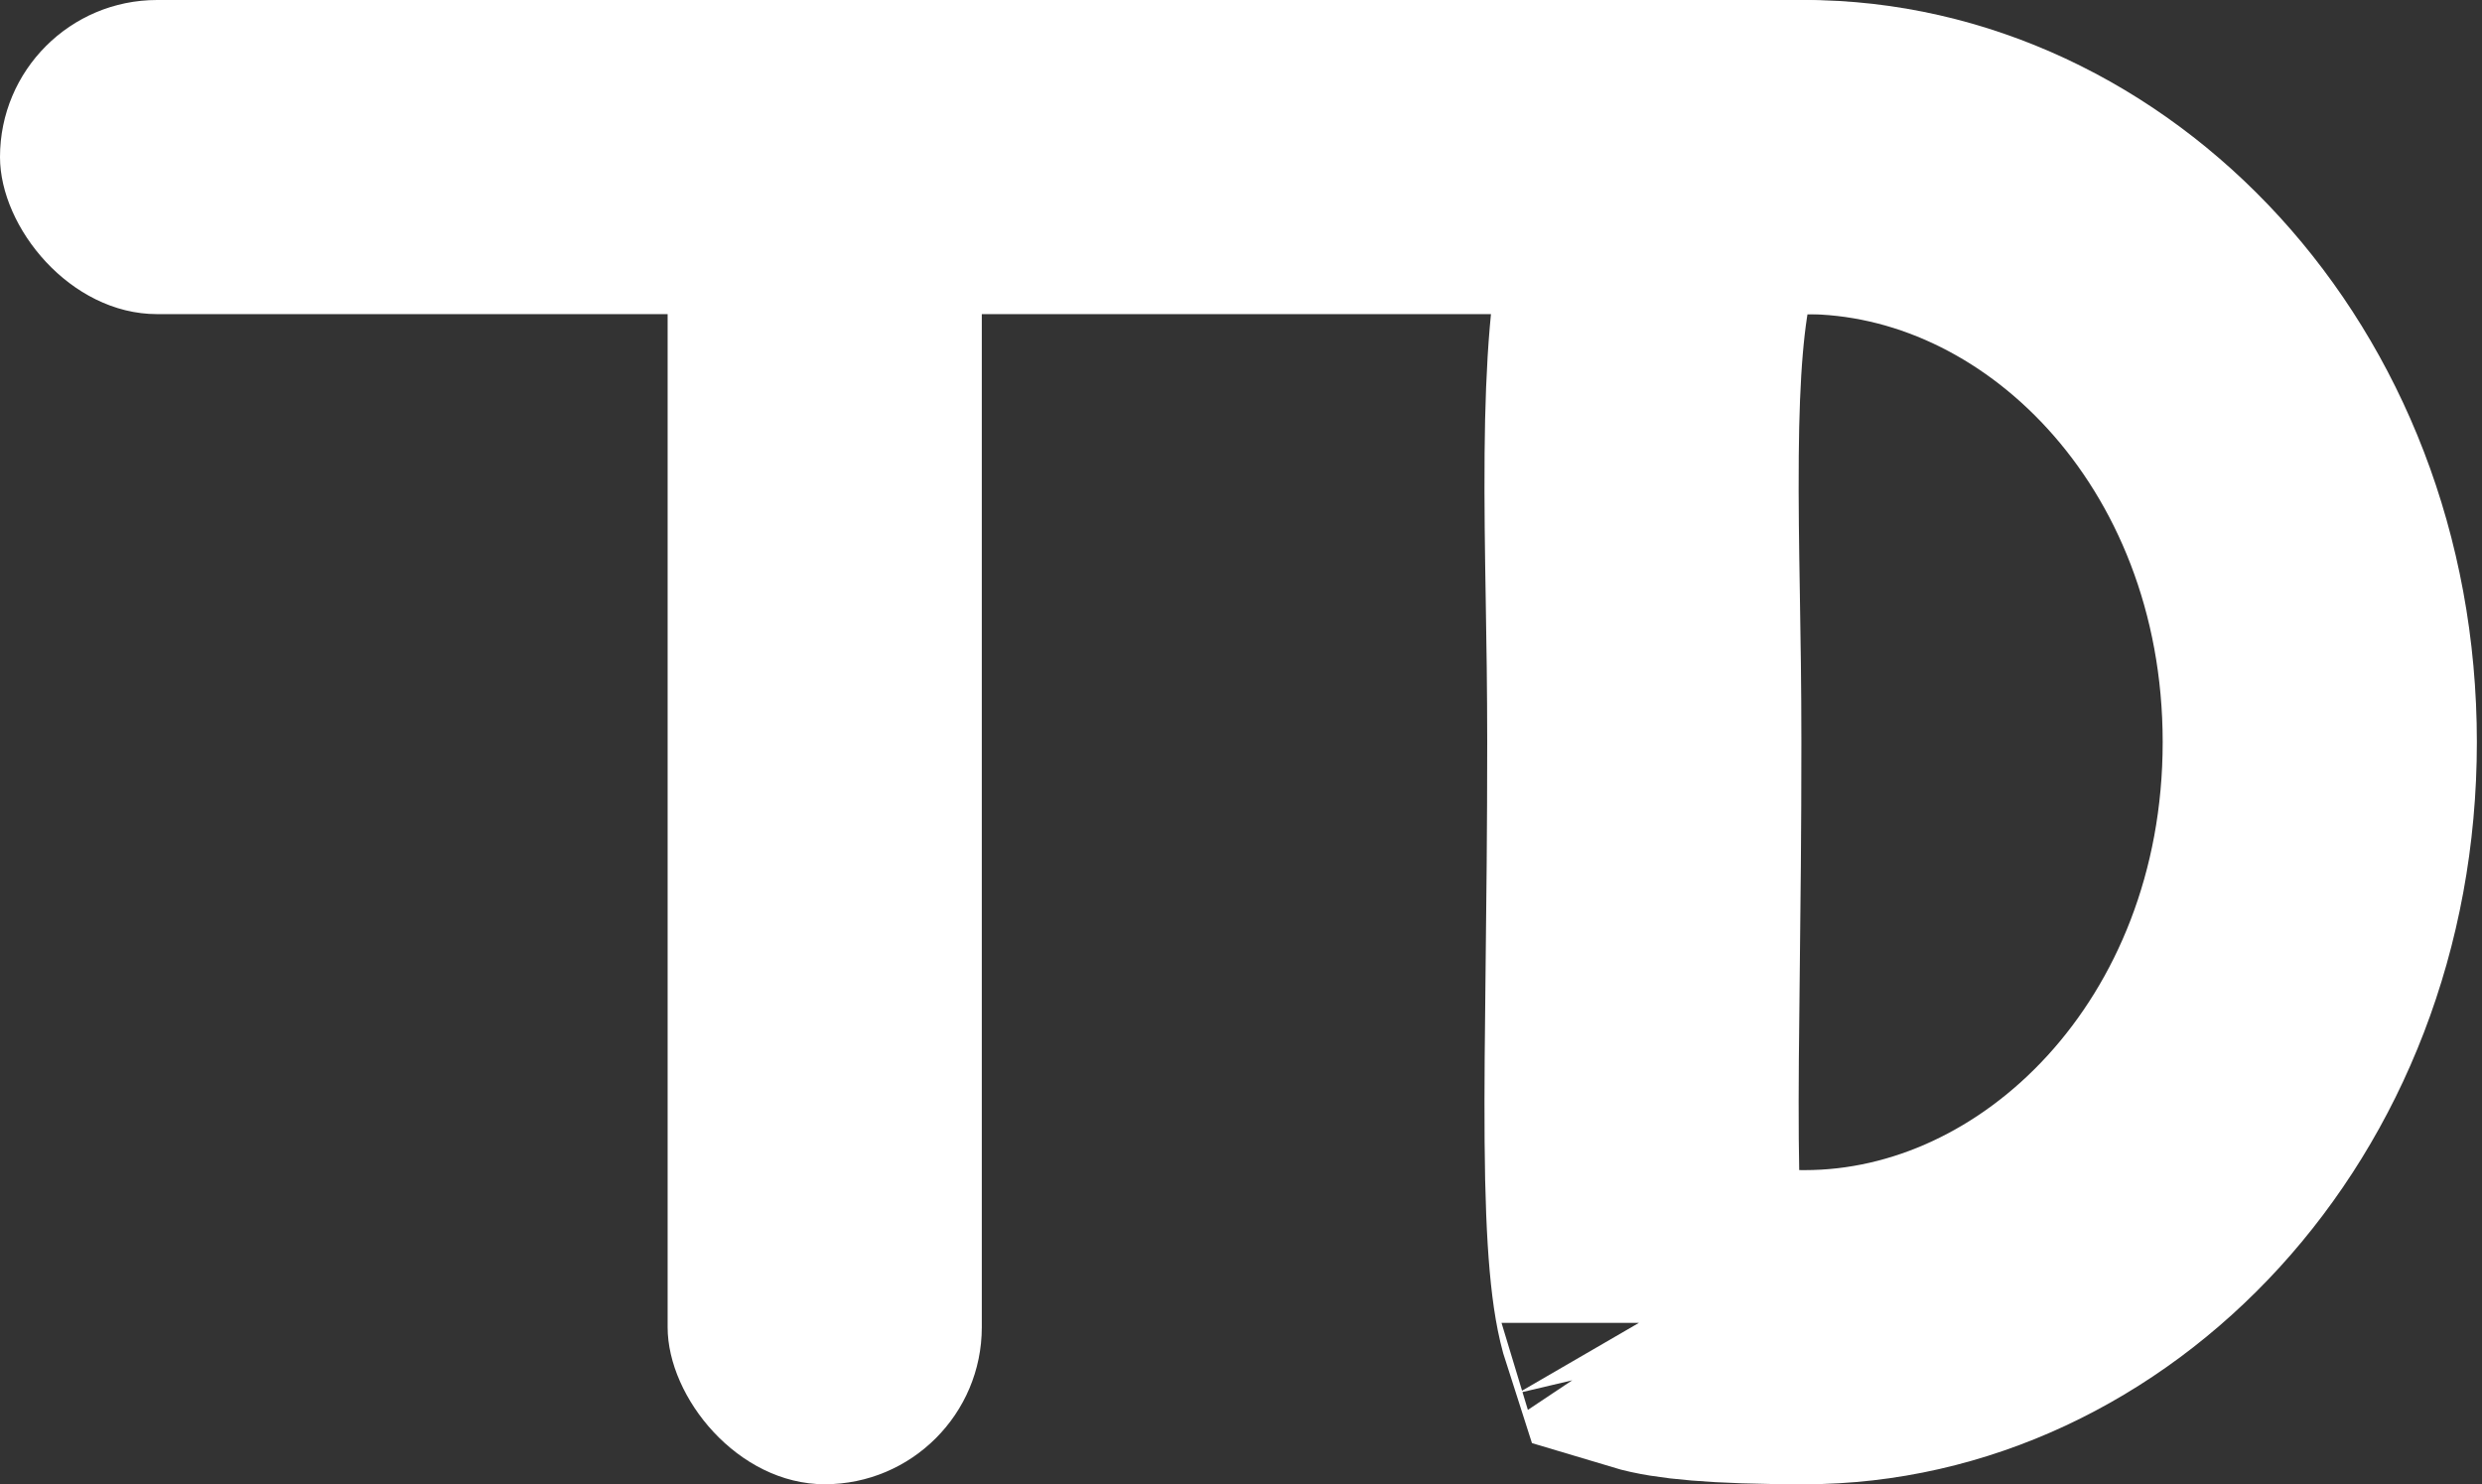 <svg width="316" height="189" viewBox="0 0 316 189" fill="none" xmlns="http://www.w3.org/2000/svg">
<rect x="0" y="0" width="316" height="189" fill="#333333" stroke="none"/>
<rect x="85" width="40" height="189" rx="20" fill="white"/>
<rect width="250" height="40" rx="20" fill="white"/>
<path d="M295.346 94.5C295.346 137.557 264.164 169 229.764 169C218.502 169 213.335 168.376 210.85 167.629C209.833 164.481 209.112 158.284 209.014 145.186C208.964 138.635 209.046 131.661 209.14 123.551C209.236 115.296 209.346 105.863 209.346 94.5C209.346 87.516 209.248 81.606 209.156 76.05C209.054 69.889 208.96 64.163 209.013 57.887C209.107 46.896 209.734 38.638 211.254 32.445C212.719 26.472 214.591 24.167 215.967 23.071C217.336 21.981 220.84 20 229.764 20C264.164 20 295.346 51.443 295.346 94.5ZM211.167 168.447C211.167 168.447 211.165 168.443 211.162 168.437C211.166 168.443 211.167 168.446 211.167 168.447Z" stroke="white" stroke-width="40"/>
</svg>
